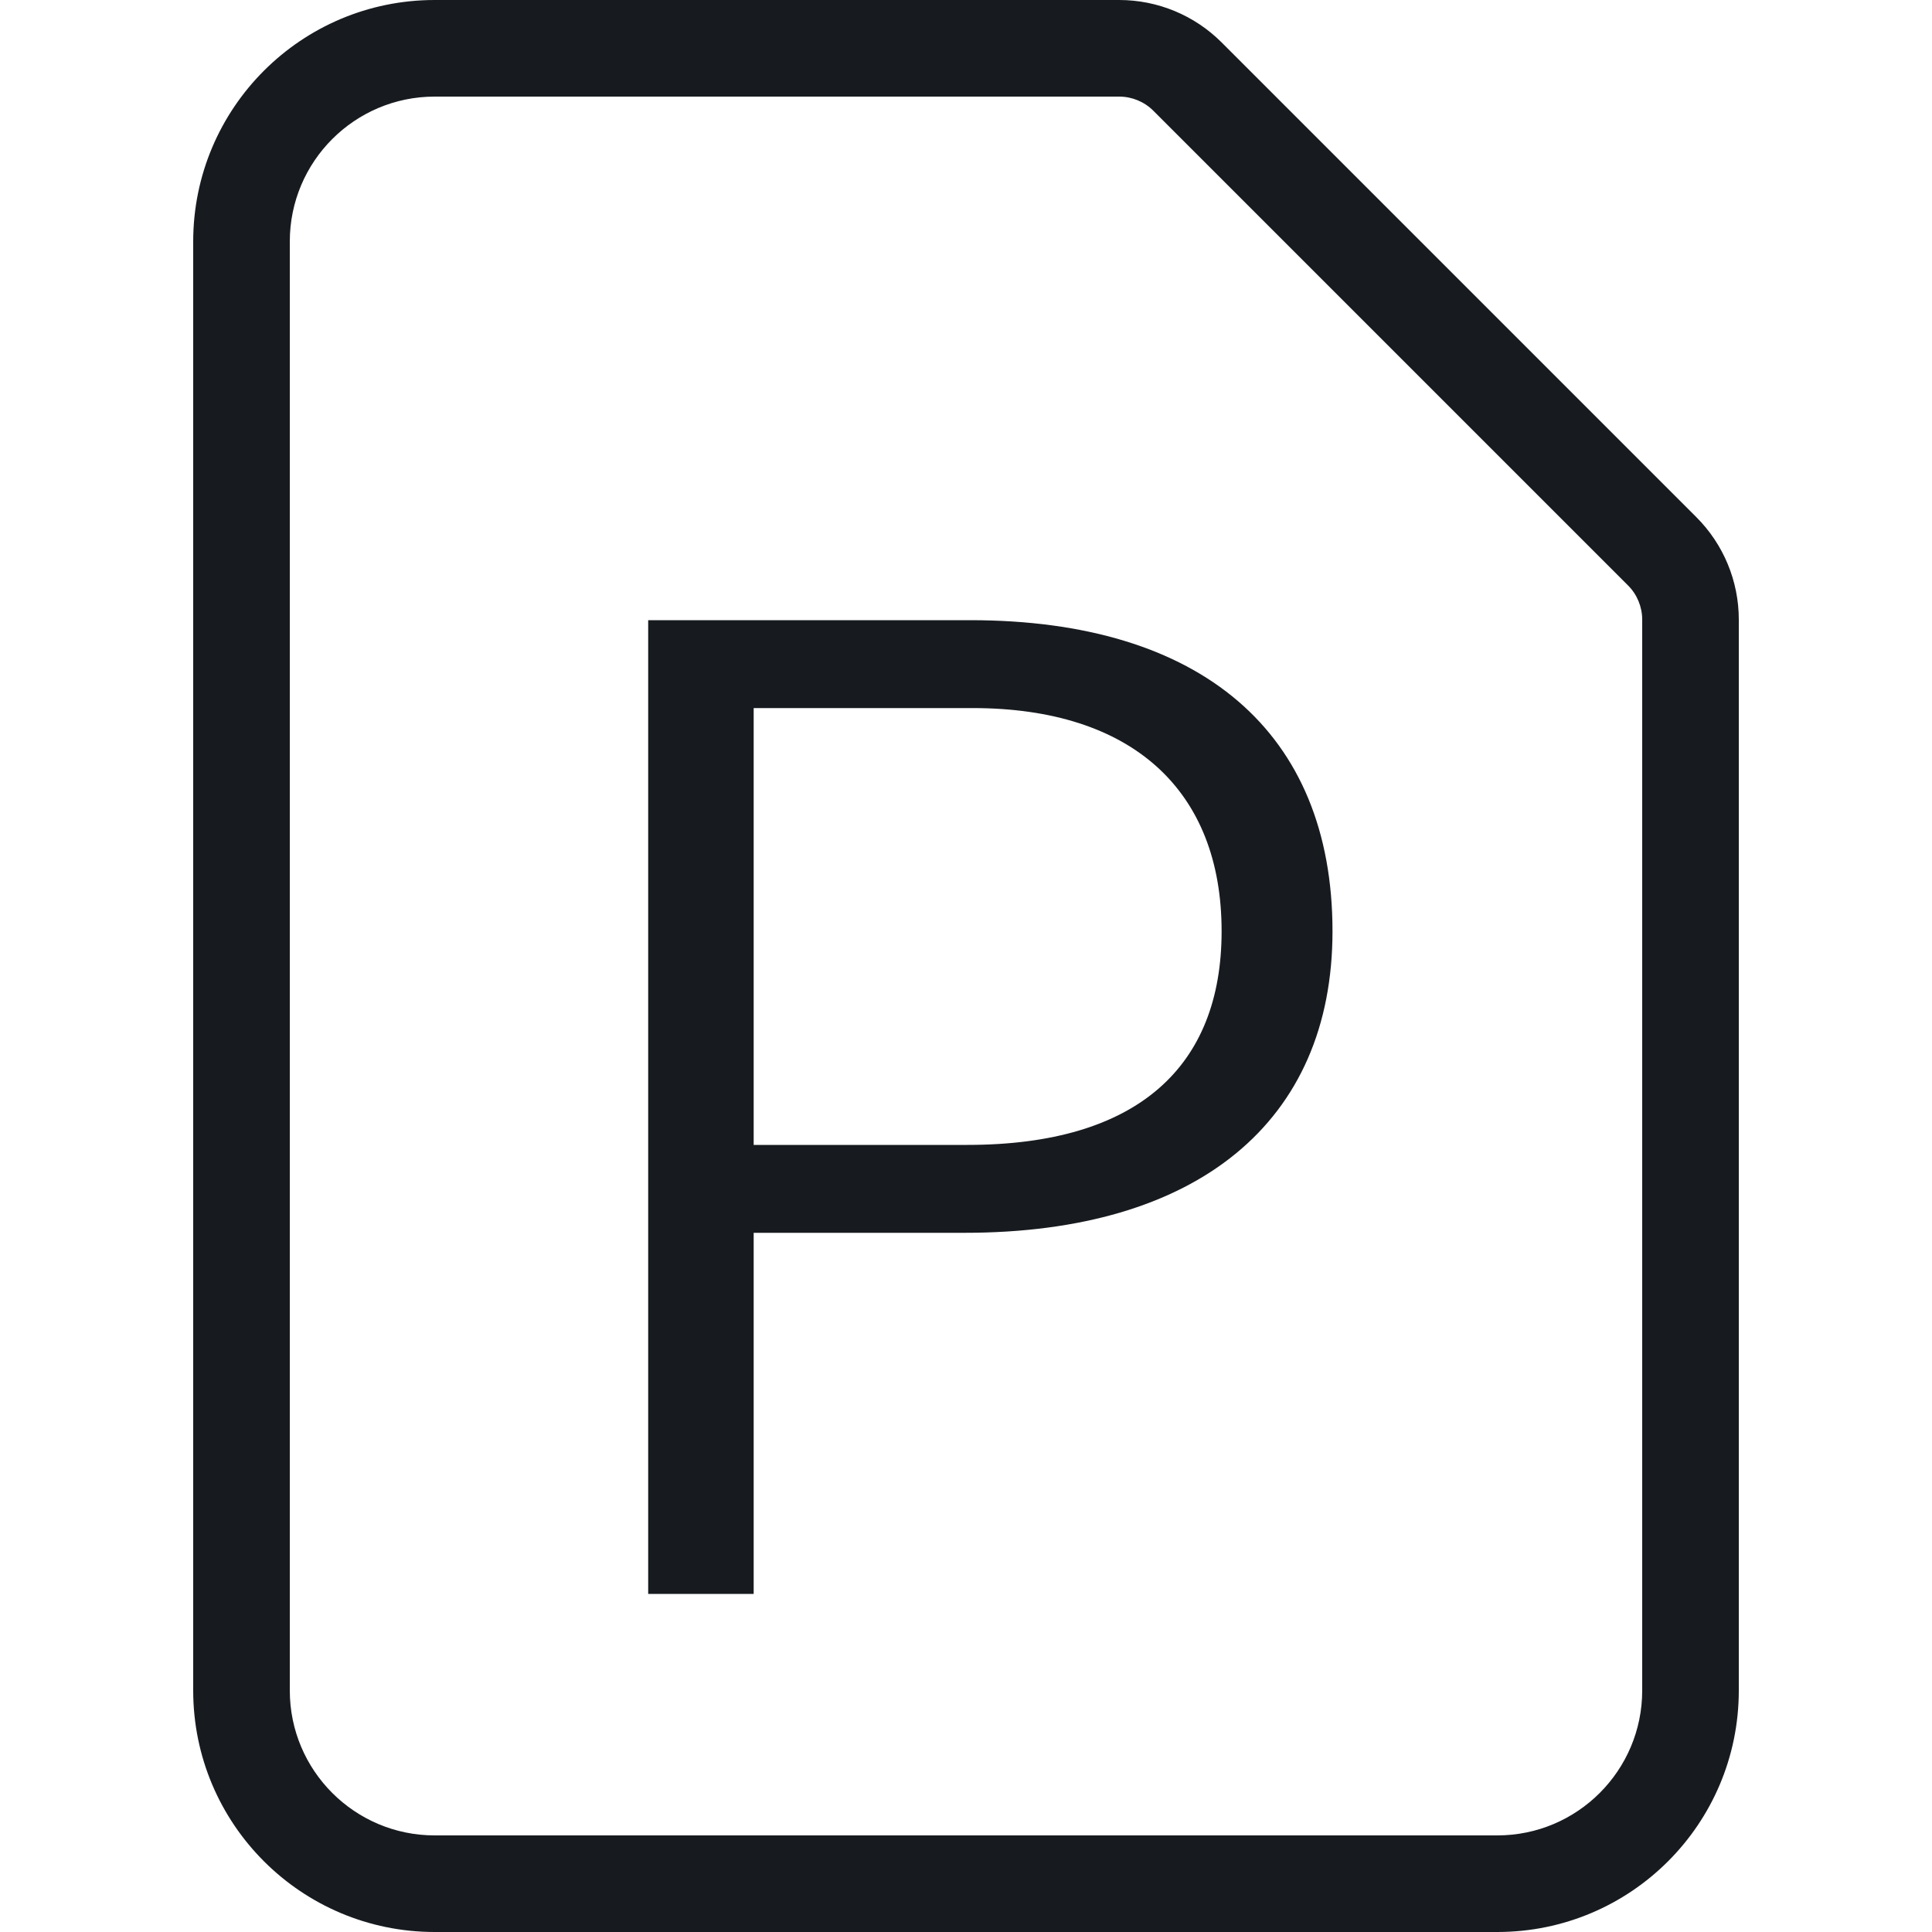 <?xml version="1.0" encoding="UTF-8"?>
<svg width="20px" height="20px" viewBox="0 0 20 20" version="1.1" xmlns="http://www.w3.org/2000/svg" xmlns:xlink="http://www.w3.org/1999/xlink">
    <!-- Generator: Sketch 60.1 (88133) - https://sketch.com -->
    <title>sources-and-media/file-powerpoint_20</title>
    <desc>Created with Sketch.</desc>
    <g id="sources-and-media/file-powerpoint_20" stroke="none" stroke-width="1" fill="none" fill-rule="evenodd">
        <path d="M3,2.5 C3,1.672 3.672,1 4.5,1 L11.586,1 C11.718,1 11.846,1.053 11.939,1.146 L16.854,6.061 C16.947,6.154 17,6.282 17,6.414 L17,17.5 C17,18.328 16.328,19 15.5,19 L4.5,19 C3.672,19 3,18.328 3,17.5 L3,2.5 Z M2,2.5 C2,1.119 3.119,0 4.5,0 L11.586,0 C11.984,0 12.365,0.158 12.646,0.439 L17.561,5.354 C17.842,5.635 18,6.016 18,6.414 L18,17.5 C18,18.881 16.881,20 15.5,20 L4.5,20 C3.119,20 2,18.881 2,17.5 L2,2.5 Z M6.71,16.5 L6.71,6.42 L10.042,6.42 C12.437,6.42 13.794,7.582 13.794,9.64 C13.794,11.614 12.395,12.762 9.986,12.762 L7.802,12.762 L7.802,16.5 L6.71,16.5 Z M12.646,9.64 C12.646,8.184 11.722,7.33 10.07,7.33 L7.802,7.33 L7.802,11.852 L10.014,11.852 C11.778,11.852 12.646,11.04 12.646,9.64 Z" id="Shape" fill="#171B1F"></path>
    </g>
</svg>